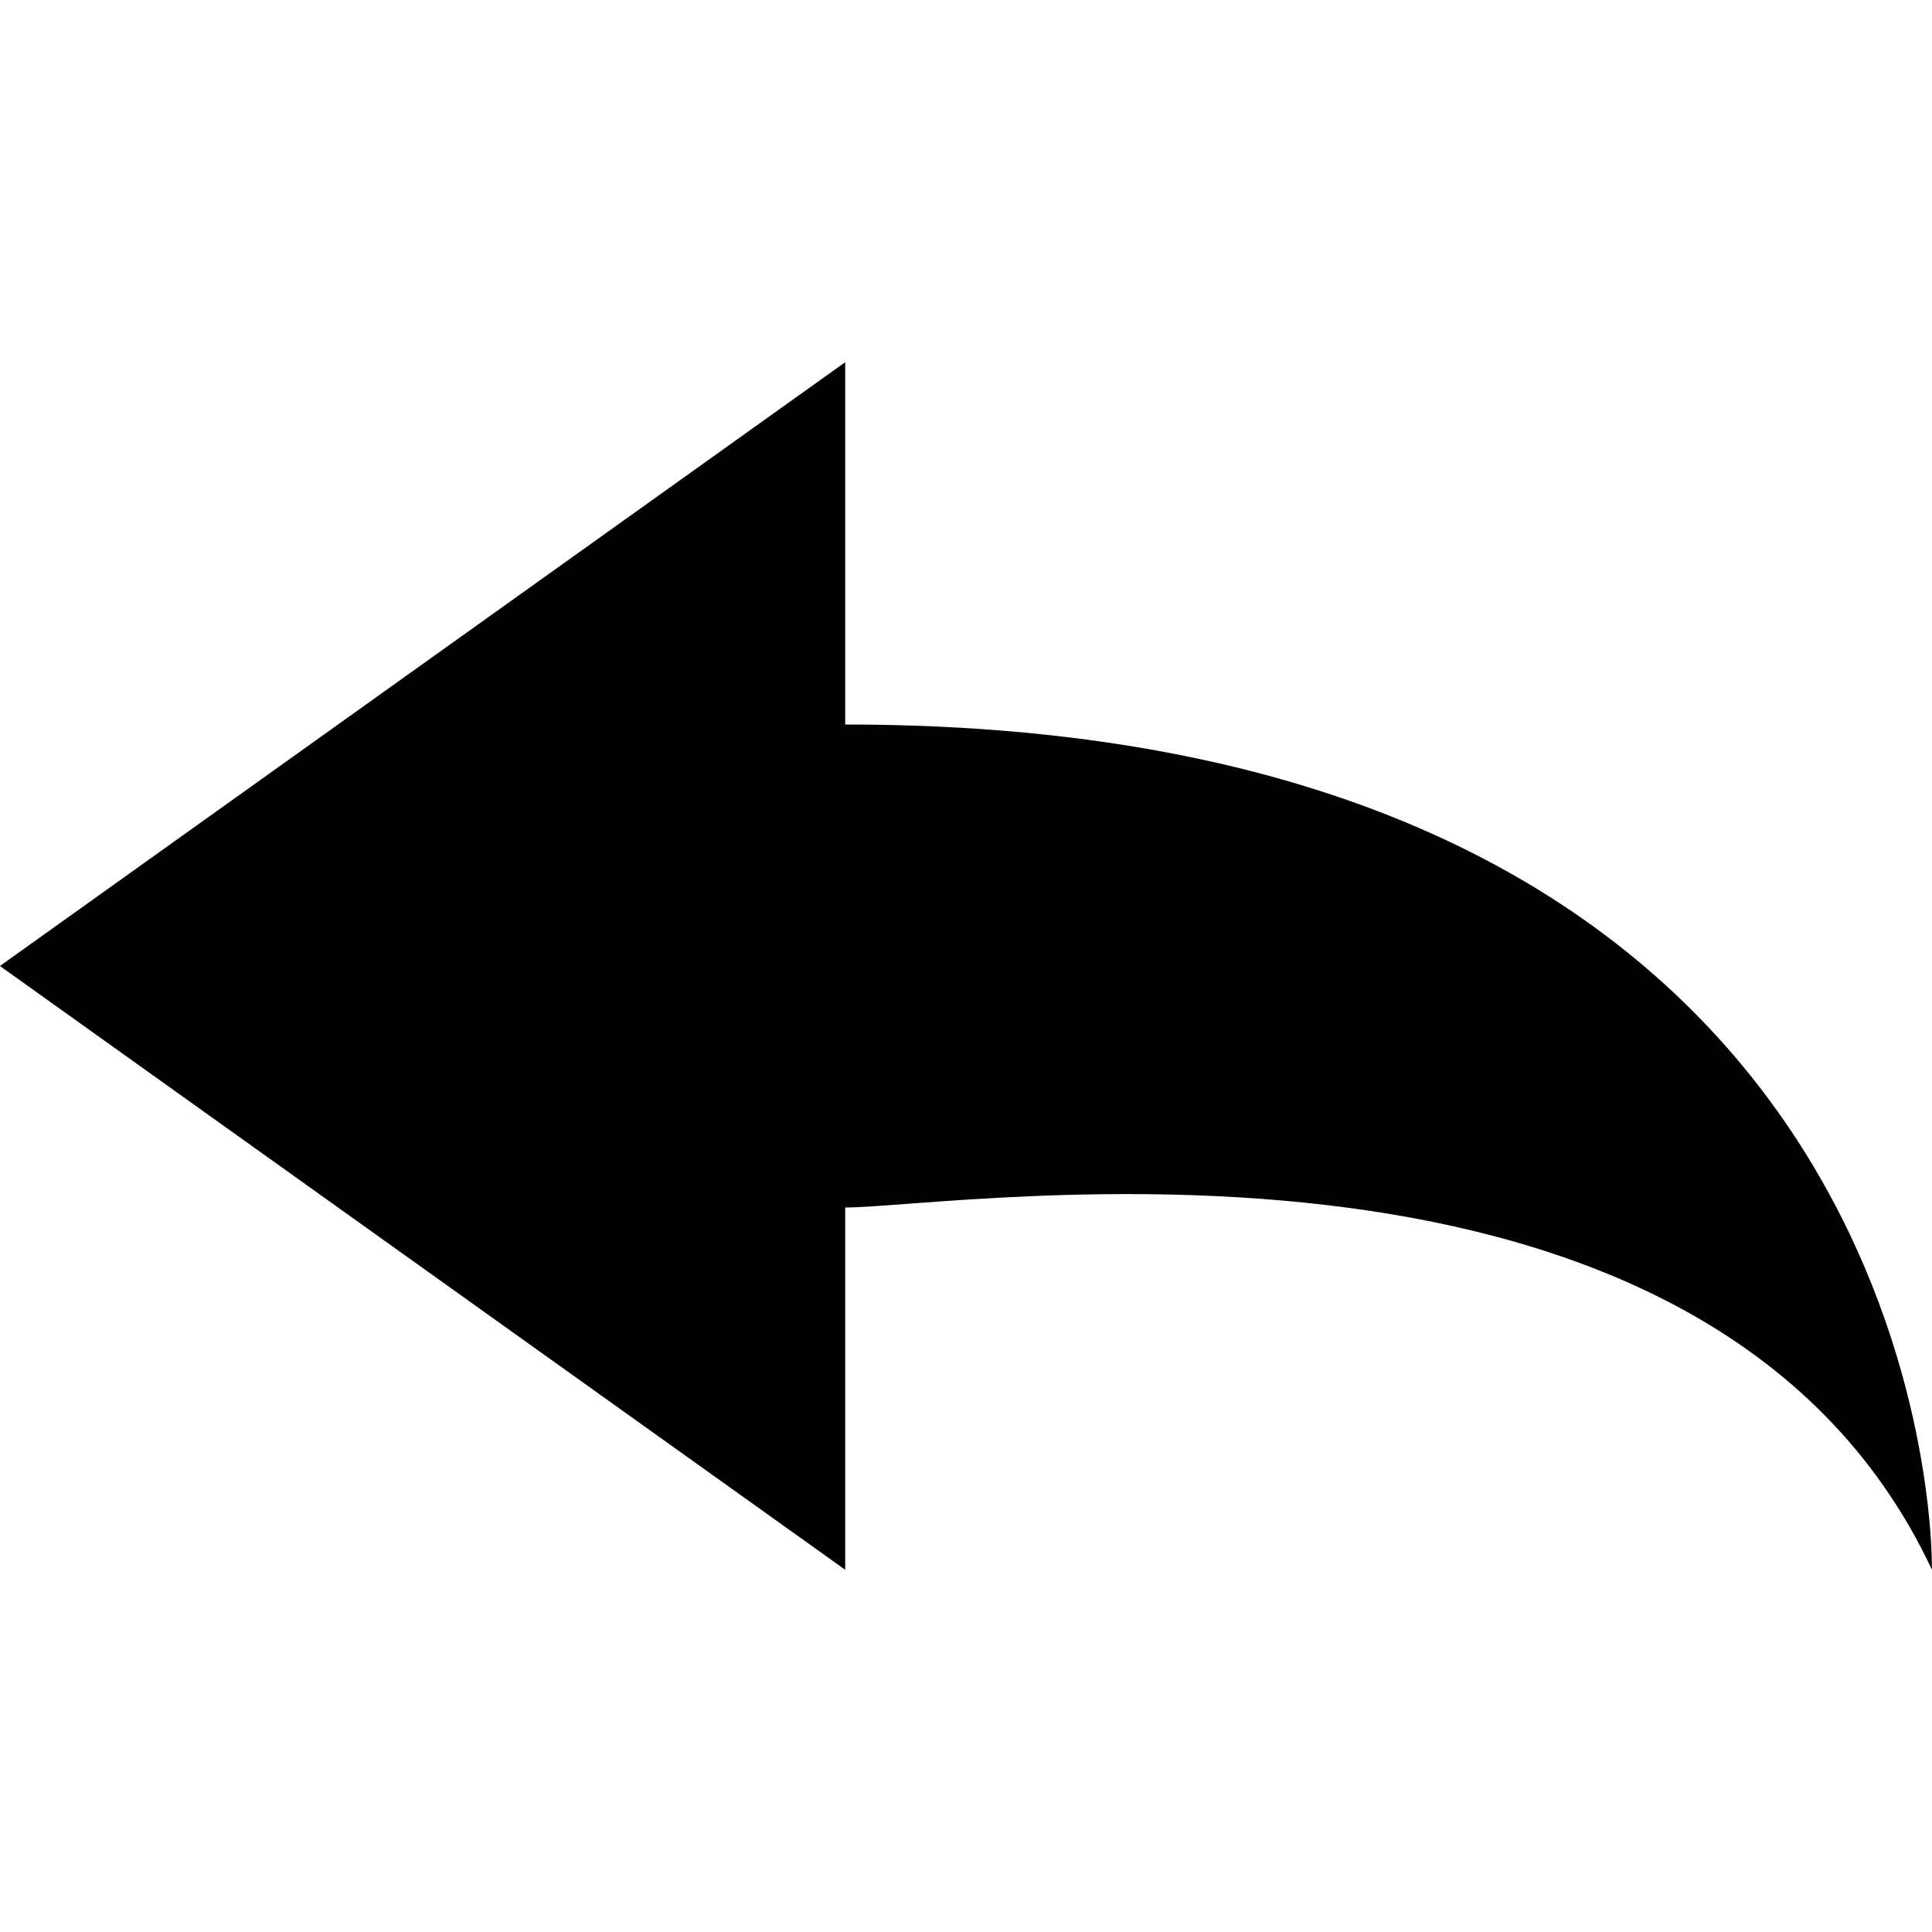 <!-- Copyright © 2015 MODULUS Sp. z o. o. / FUTURAMO™ --><svg xmlns="http://www.w3.org/2000/svg" x="0px" y="0px" width="16px" height="16px" viewBox="0 0 32 32"><path  fill="#000000" d="M-0.001,16l14-10v6c16.877,0,18,12,18,14c-3.75-8-16.123-6-18-6v6L-0.001,16z"></path></svg>